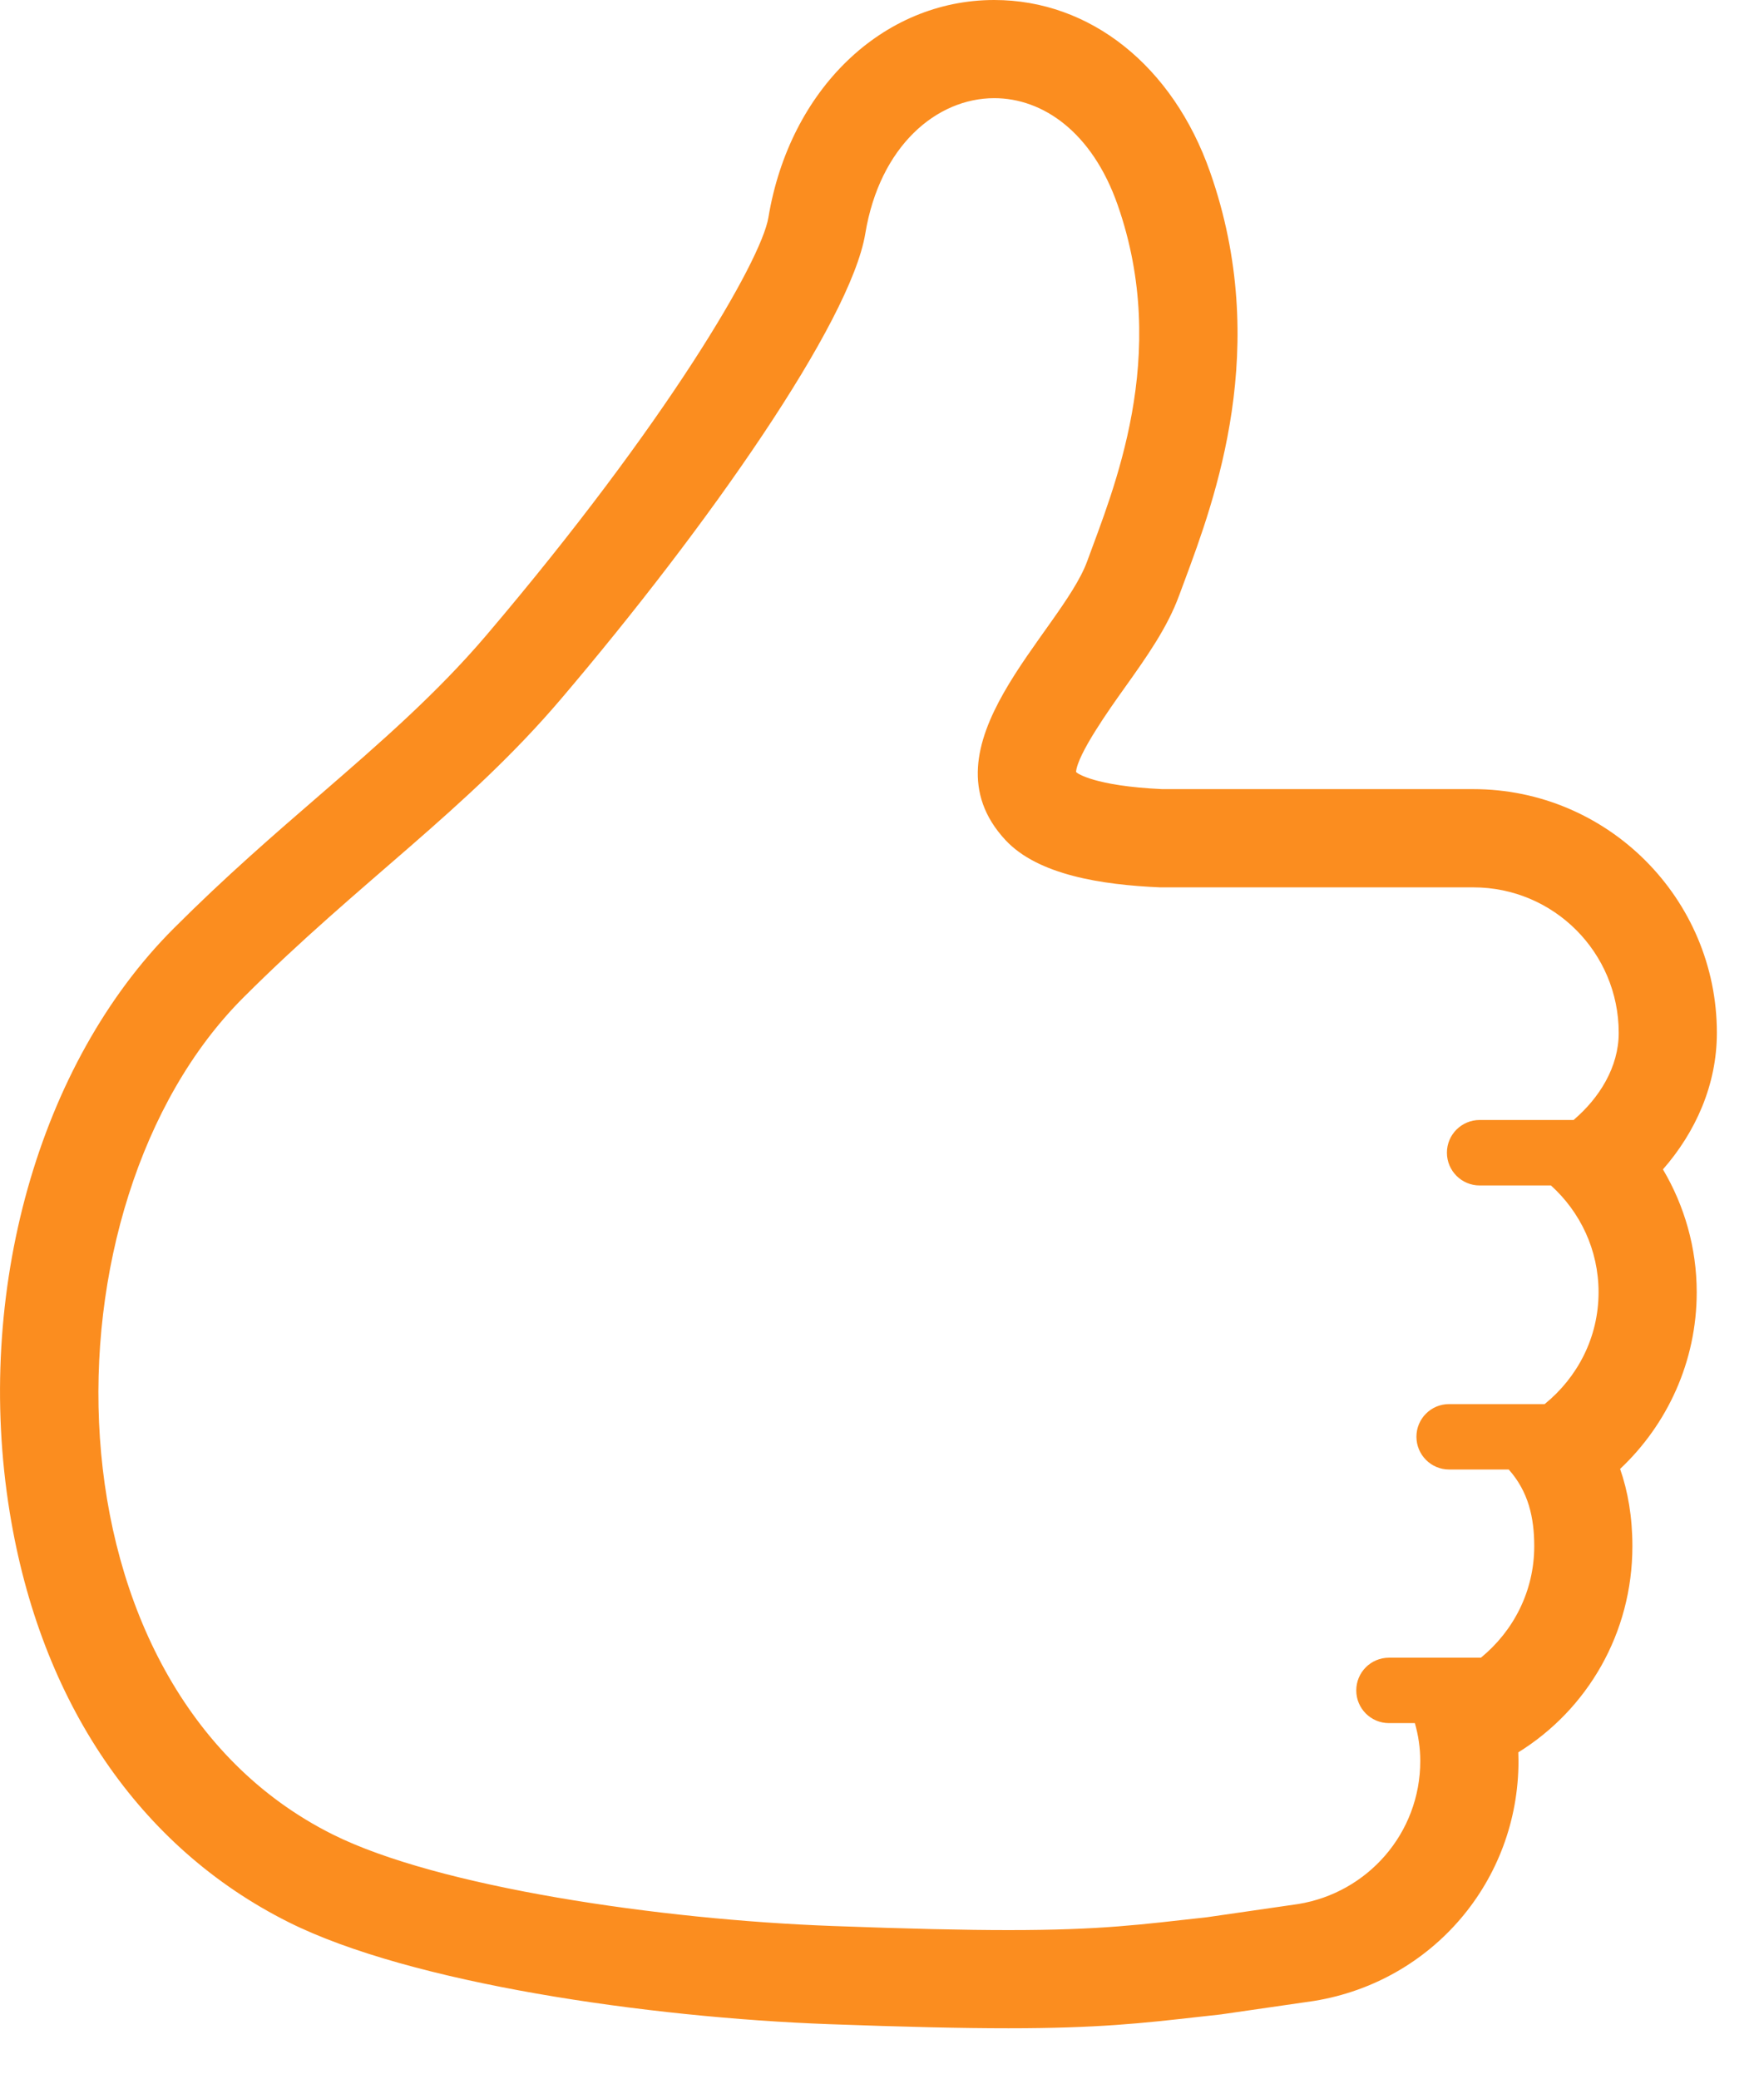 <svg width="28" height="33" viewBox="0 0 28 33" fill="none" xmlns="http://www.w3.org/2000/svg">
<path d="M26.396 18.559C26.912 17.97 27.252 17.22 27.252 16.392C27.252 14.259 25.517 12.524 23.385 12.524H18.448C17.363 12.474 17.099 12.269 17.088 12.26L17.08 12.248C17.109 11.961 17.606 11.26 17.85 10.918C18.2 10.427 18.53 9.962 18.718 9.446L18.802 9.22C19.284 7.923 20.183 5.507 19.208 2.731C18.618 1.047 17.305 0 15.782 0C14.009 0 12.534 1.419 12.197 3.451C12.084 4.135 10.585 6.712 7.724 10.077C6.932 11.008 6.039 11.783 5.094 12.602C4.347 13.248 3.575 13.916 2.757 14.735C0.61 16.88 -0.411 20.518 0.154 23.999C0.642 27.013 2.215 29.323 4.582 30.507C6.521 31.477 10.287 32.019 13.158 32.125C14.36 32.169 15.265 32.19 16.008 32.19C17.428 32.19 18.135 32.11 19.029 32.009L19.33 31.976L19.381 31.97L20.832 31.76L20.86 31.756C22.739 31.449 24.103 29.848 24.103 27.948L24.1 27.811C25.197 27.131 25.911 25.921 25.911 24.54C25.911 24.073 25.839 23.666 25.716 23.313C26.465 22.608 26.932 21.609 26.932 20.509C26.932 19.806 26.738 19.136 26.396 18.559ZM23.486 18.814H24.618C25.081 19.233 25.374 19.834 25.374 20.509C25.374 21.229 25.037 21.863 24.518 22.284H23.001C22.714 22.284 22.483 22.516 22.483 22.802C22.483 23.089 22.715 23.322 23.001 23.322H23.948C24.263 23.675 24.353 24.091 24.353 24.54C24.353 25.256 24.02 25.889 23.506 26.309H22.047C21.76 26.309 21.528 26.541 21.528 26.828C21.528 27.115 21.76 27.347 22.047 27.347H22.458C22.513 27.538 22.544 27.739 22.544 27.948C22.544 29.096 21.707 30.039 20.609 30.218L19.158 30.428C18.107 30.544 17.49 30.632 16.008 30.632C15.312 30.632 14.426 30.612 13.216 30.567C10.472 30.466 6.953 29.95 5.279 29.113C0.593 26.77 0.59 19.105 3.859 15.836C5.705 13.99 7.409 12.853 8.91 11.087C11.23 8.359 13.501 5.12 13.735 3.706C13.965 2.318 14.866 1.558 15.782 1.558C16.552 1.558 17.334 2.095 17.739 3.248C18.582 5.651 17.663 7.79 17.256 8.91C16.845 10.032 14.581 11.853 15.961 13.334C16.474 13.884 17.48 14.043 18.414 14.083H23.386C24.662 14.083 25.694 15.117 25.694 16.392C25.694 16.937 25.386 17.427 24.977 17.775H23.487C23.2 17.775 22.967 18.007 22.967 18.294C22.967 18.581 23.2 18.814 23.486 18.814Z" fill="#FB8D1F"/>
</svg>
